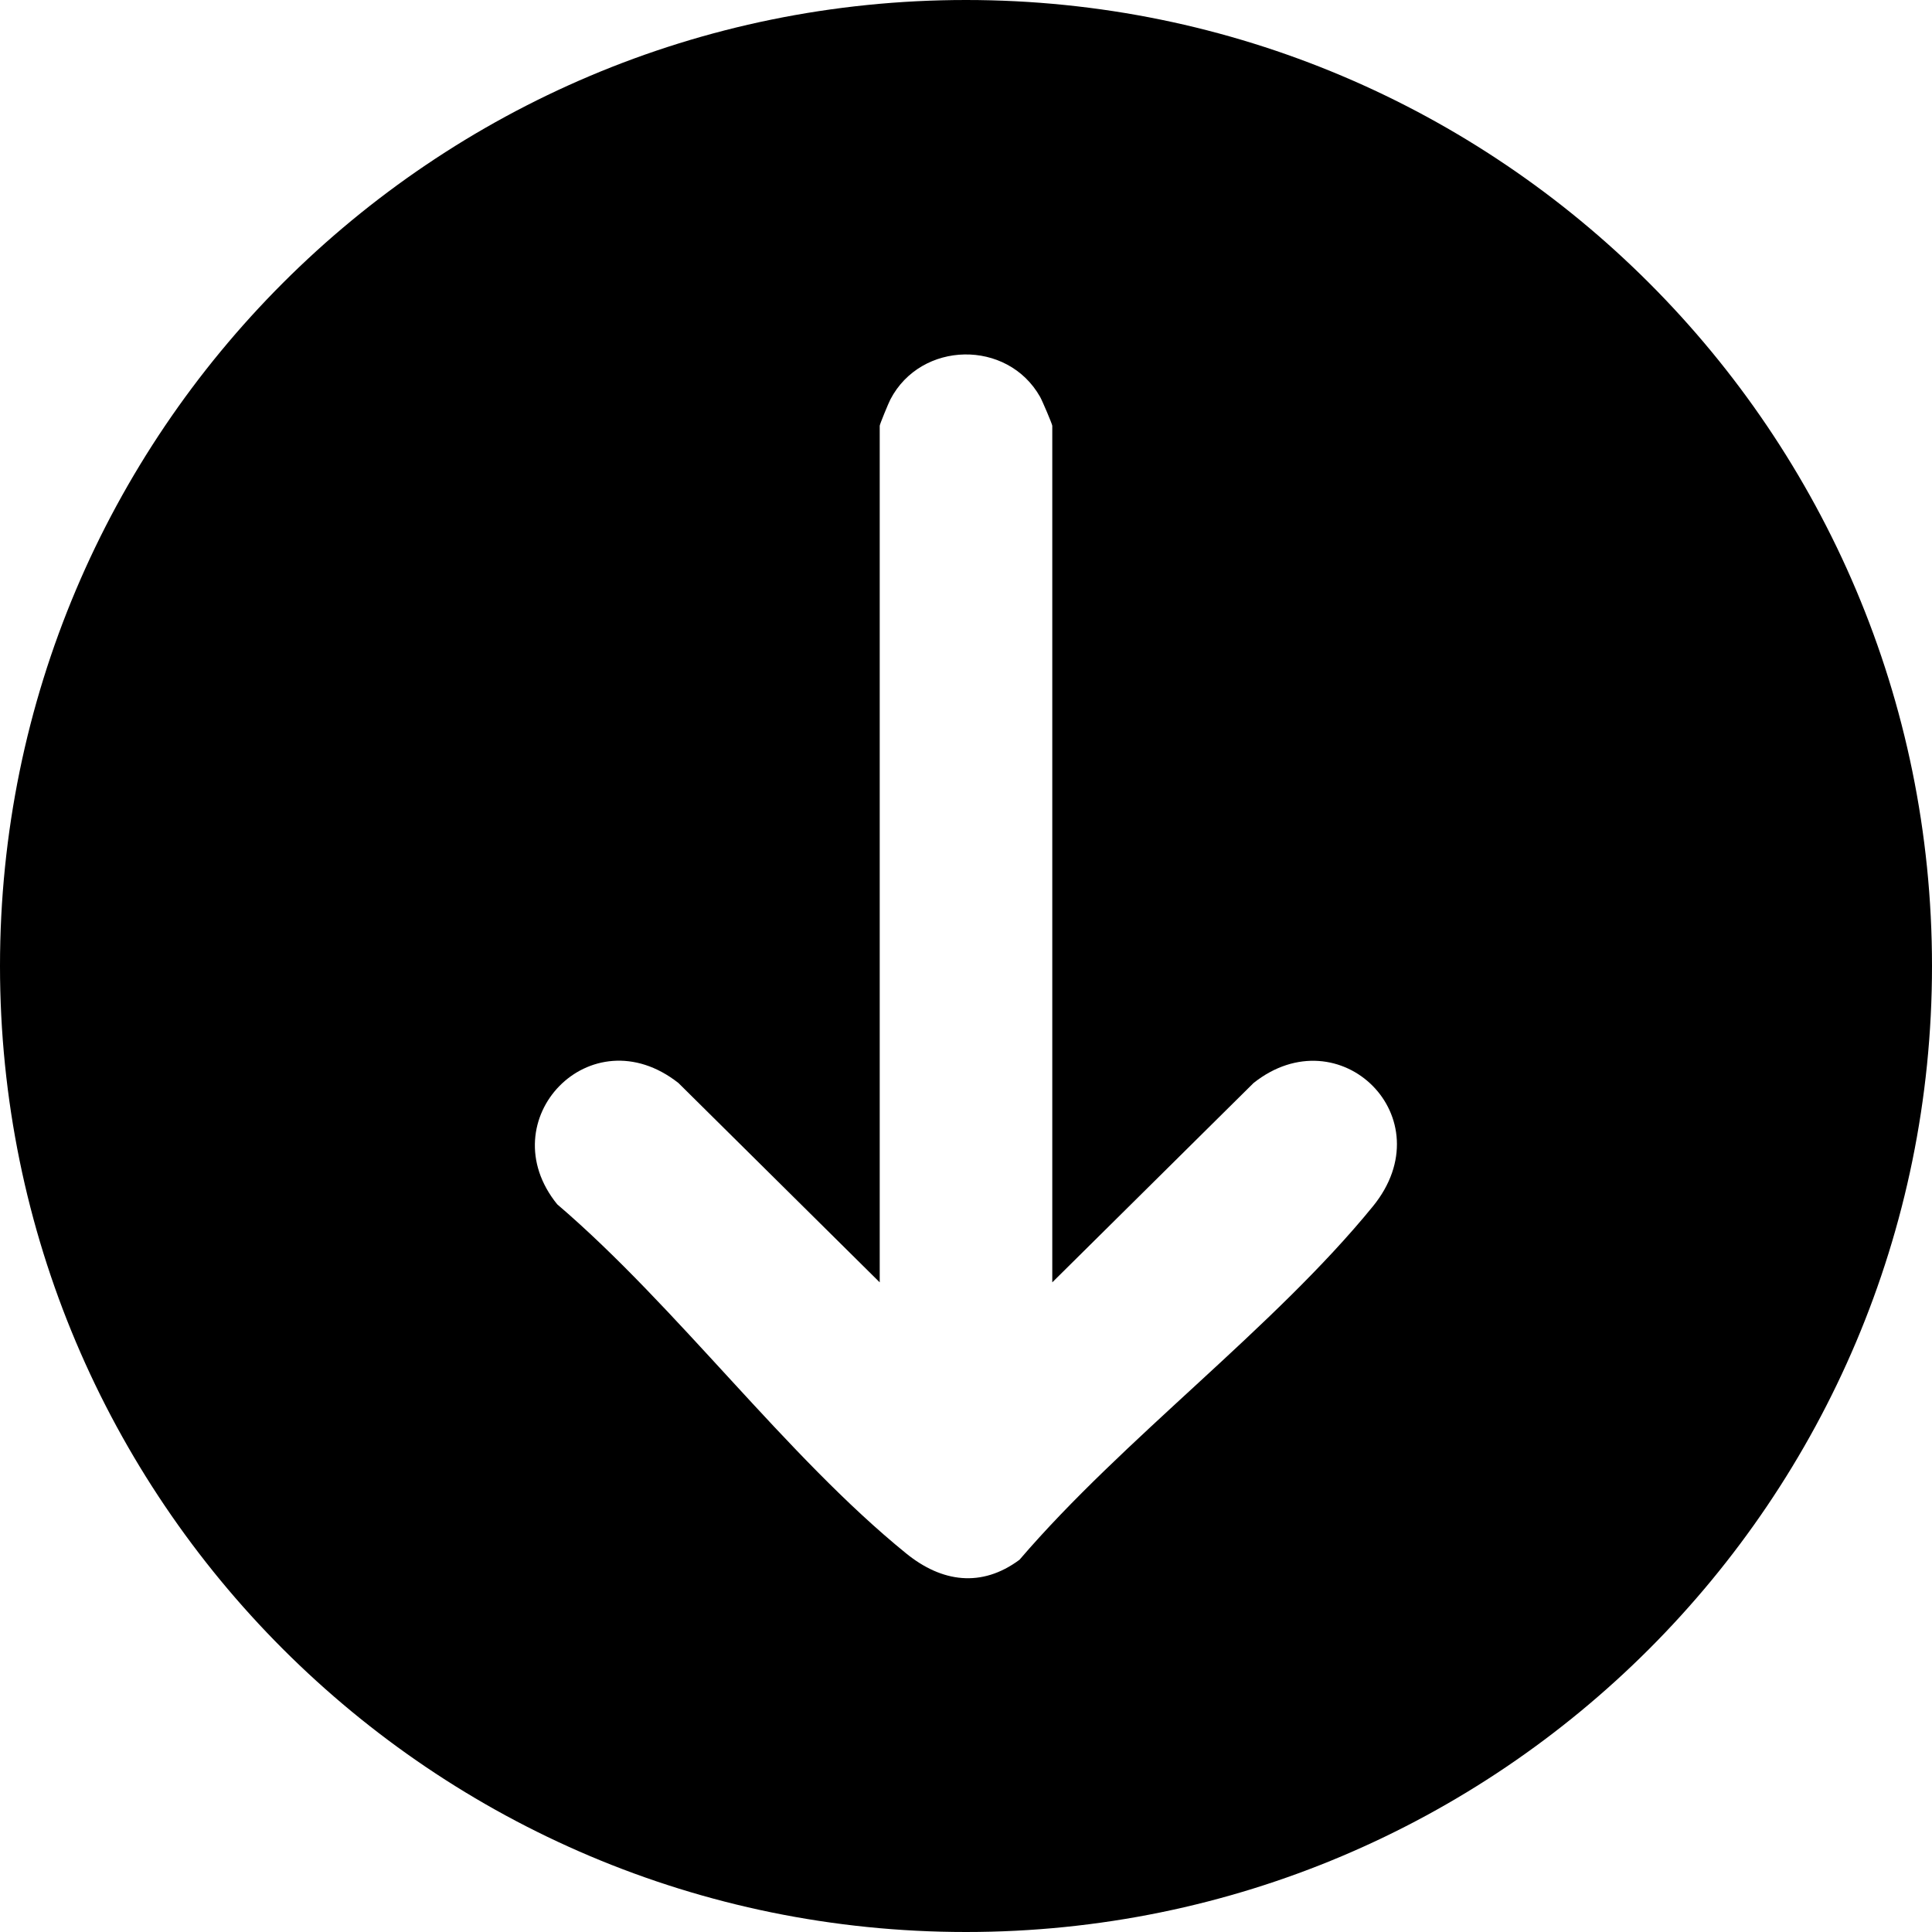 <?xml version="1.0" encoding="UTF-8"?>
<svg id="Layer_2" data-name="Layer 2" xmlns="http://www.w3.org/2000/svg" viewBox="0 0 469.34 469.34">
  <g id="Layer_1-2" data-name="Layer 1">
    <path d="M469.34,234.67c0,129.6-105.06,234.67-234.67,234.67S0,364.27,0,234.67,105.06,0,234.67,0s234.67,105.06,234.67,234.67ZM255.63,311.53V103.43c0-.38-2.44-6.11-2.96-7.02-7.94-14.04-28.94-13.64-36.37.63-.45.86-2.59,6.05-2.59,6.39v208.09l-48.89-48.42c-21.37-16.84-46.01,9.04-29.46,29.46,29.13,24.89,55.55,61.12,84.82,84.85,8.59,6.96,18.26,8.36,27.49,1.5,25.28-29.51,61.65-56.18,85.83-85.83,17.58-21.55-8.05-46.6-28.98-29.98l-48.89,48.42Z"/>
  </g>
</svg>